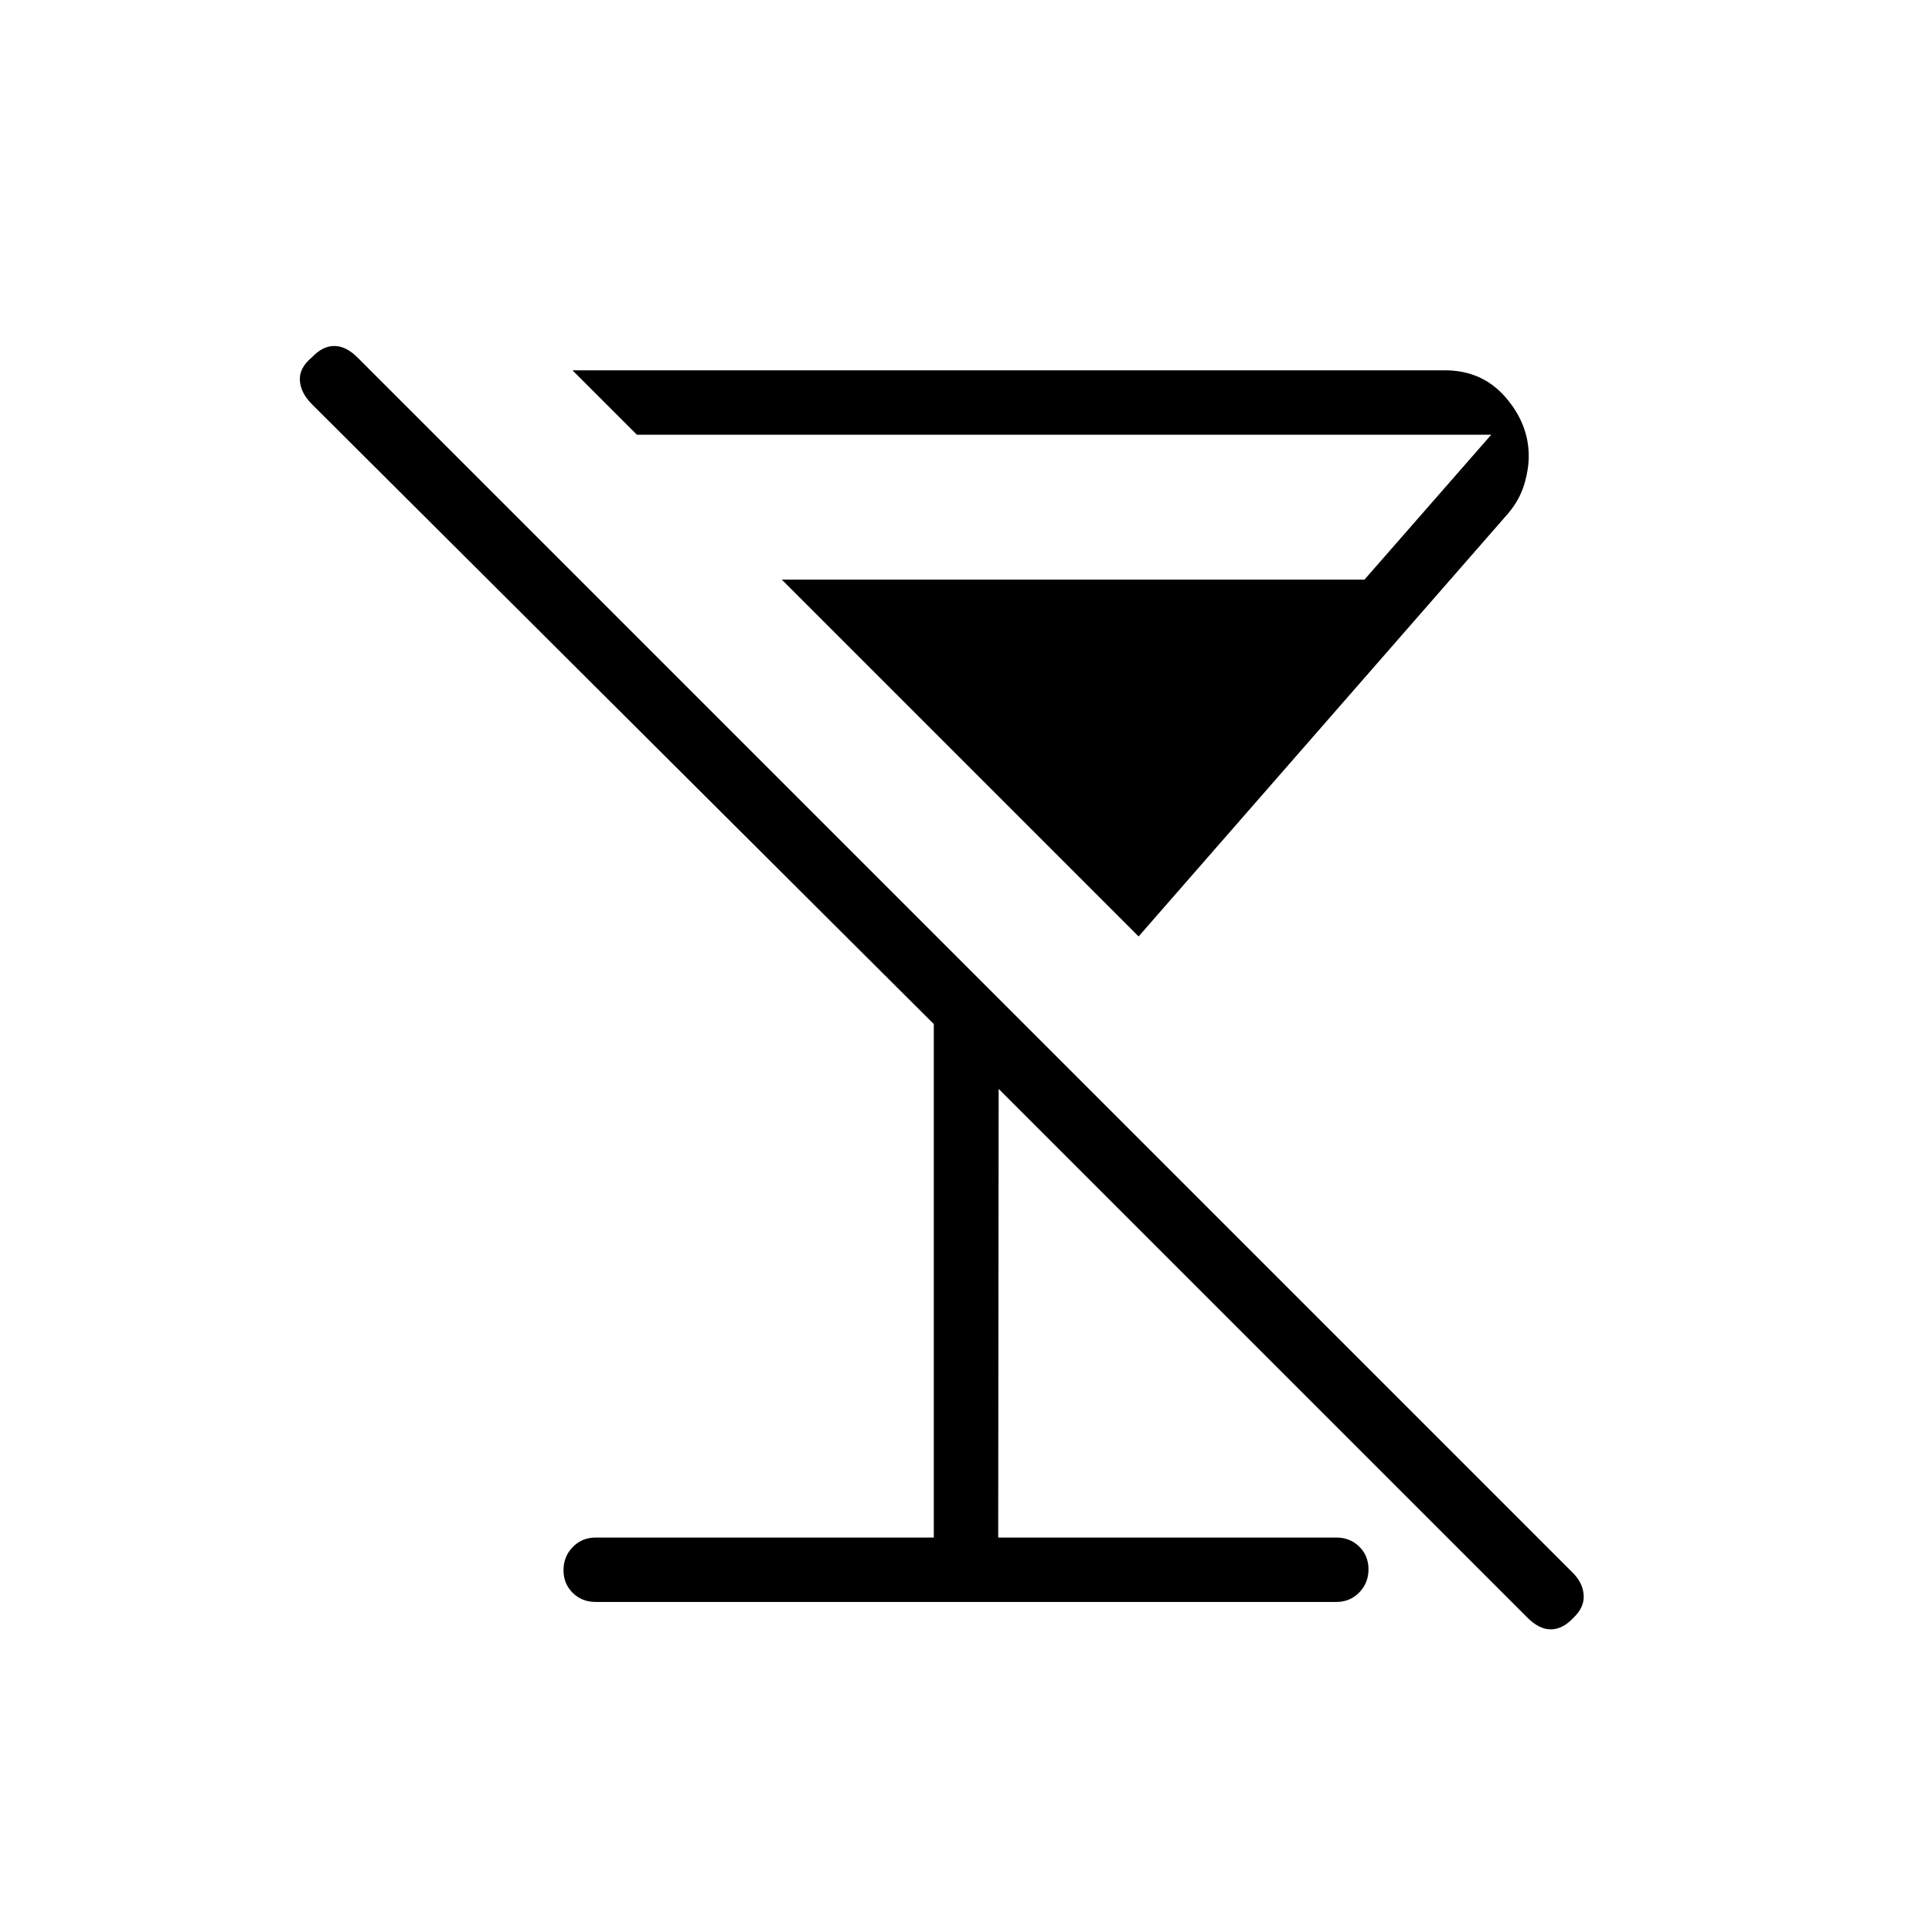 <svg xmlns="http://www.w3.org/2000/svg" height="20" viewBox="0 -960 960 960" width="20"><path d="M565.77-494.69 388.46-672H678l63-72H316.46l-32-32h433.46q18.52 0 30.11 13.33 11.59 13.34 11.59 29.29 0 6.53-2.23 14.04-2.24 7.51-7.7 14.11L565.77-494.69ZM296-164q-6.84 0-11.42-4.52T280-179.79q0-6.75 4.58-11.48T296-196h168v-255.15l-309-308q-5.62-5.62-6-11.82-.38-6.21 6-11.49 5.28-5.62 11.1-5.62 5.82 0 11.53 5.71L781.6-178.4q4.94 4.94 5.32 11.04.39 6.11-5.23 11.36-5.28 5.62-11.1 5.62-5.82 0-11.63-5.82L496.23-418.92 496-196h168q6.84 0 11.42 4.52t4.58 11.27q0 6.75-4.58 11.48T664-164H296Z"/></svg>